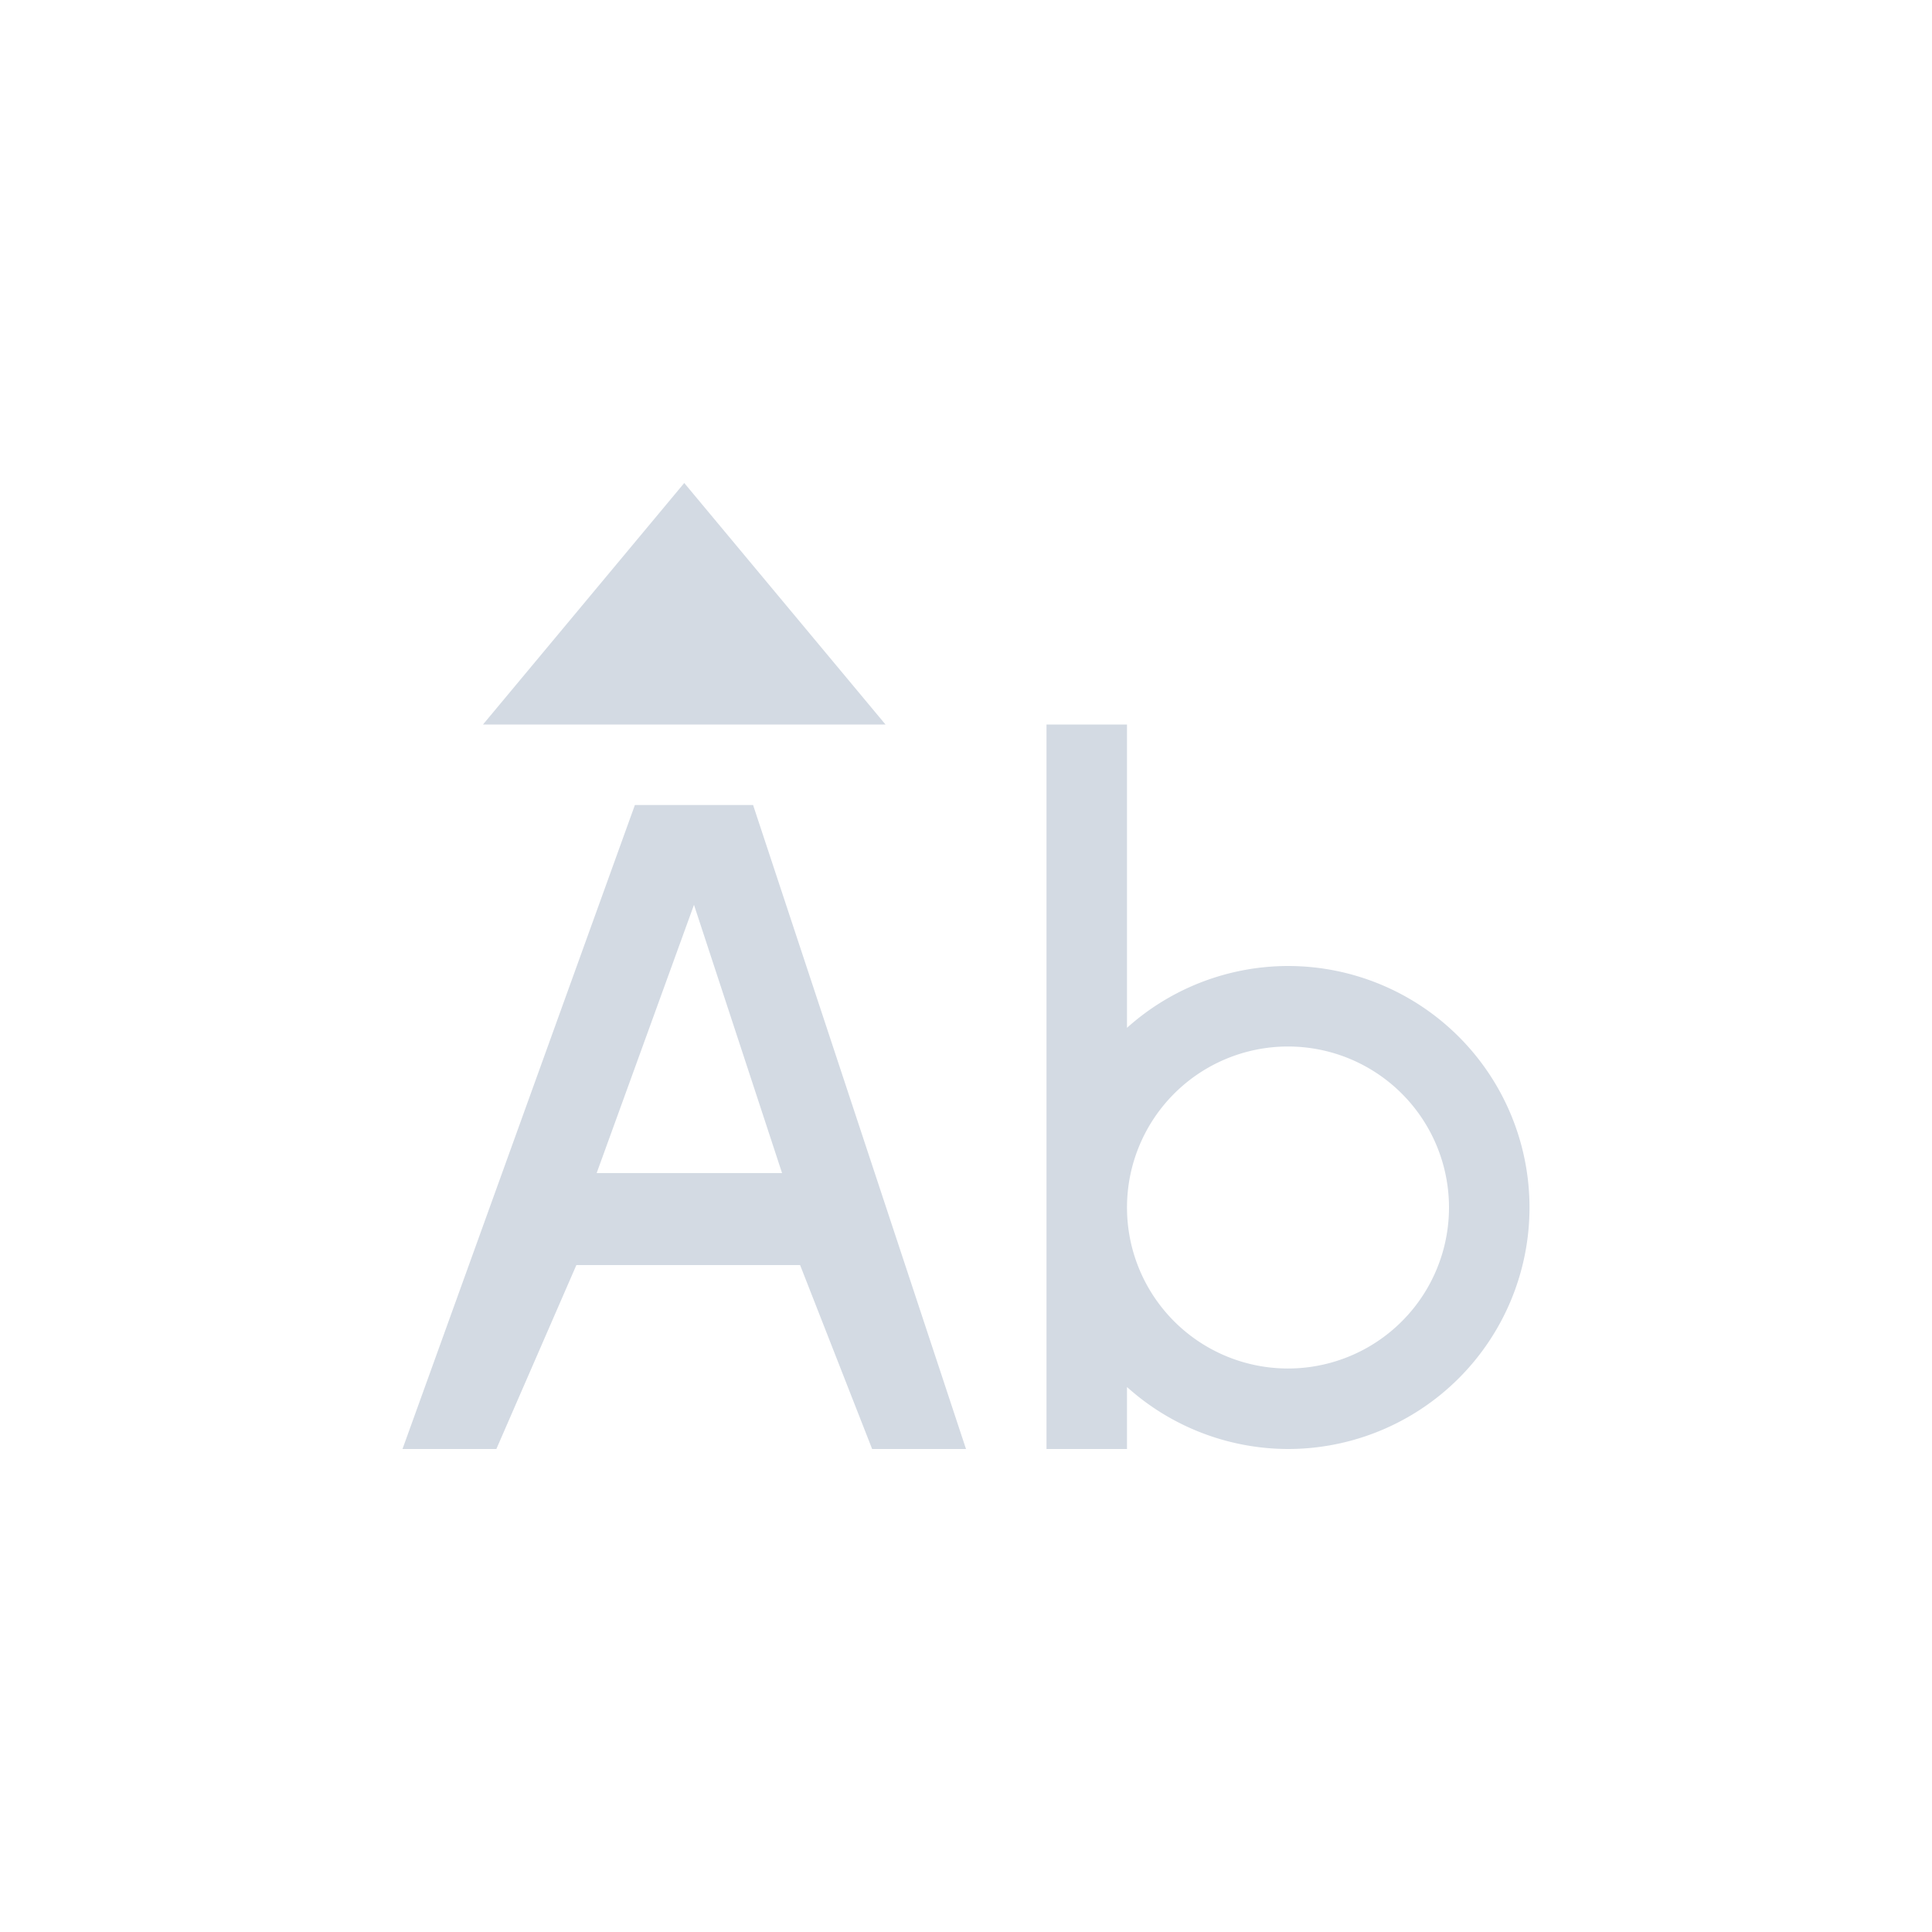 <svg height="24" viewBox="0 0 24 24" width="24" xmlns="http://www.w3.org/2000/svg"><path d="m4.5 2-2.5 3h5zm4.5 3v9h1v-.77a3 3 0 0 0 2 .77 3 3 0 0 0 3-3 3 3 0 0 0 -3-3 3 3 0 0 0 -2 .768v-3.768zm-5.113 1-2.887 8h1.166l.994-2.285h2.779l.895 2.285h1.166l-2.645-8zm .734 1.24 1.094 3.332h-2.303zm7.379 1.76a2 2 0 0 1 2 2 2 2 0 0 1 -2 2 2 2 0 0 1 -2-2 2 2 0 0 1 2-2z" fill="#d3dae3" transform="translate(4 4)"/></svg>